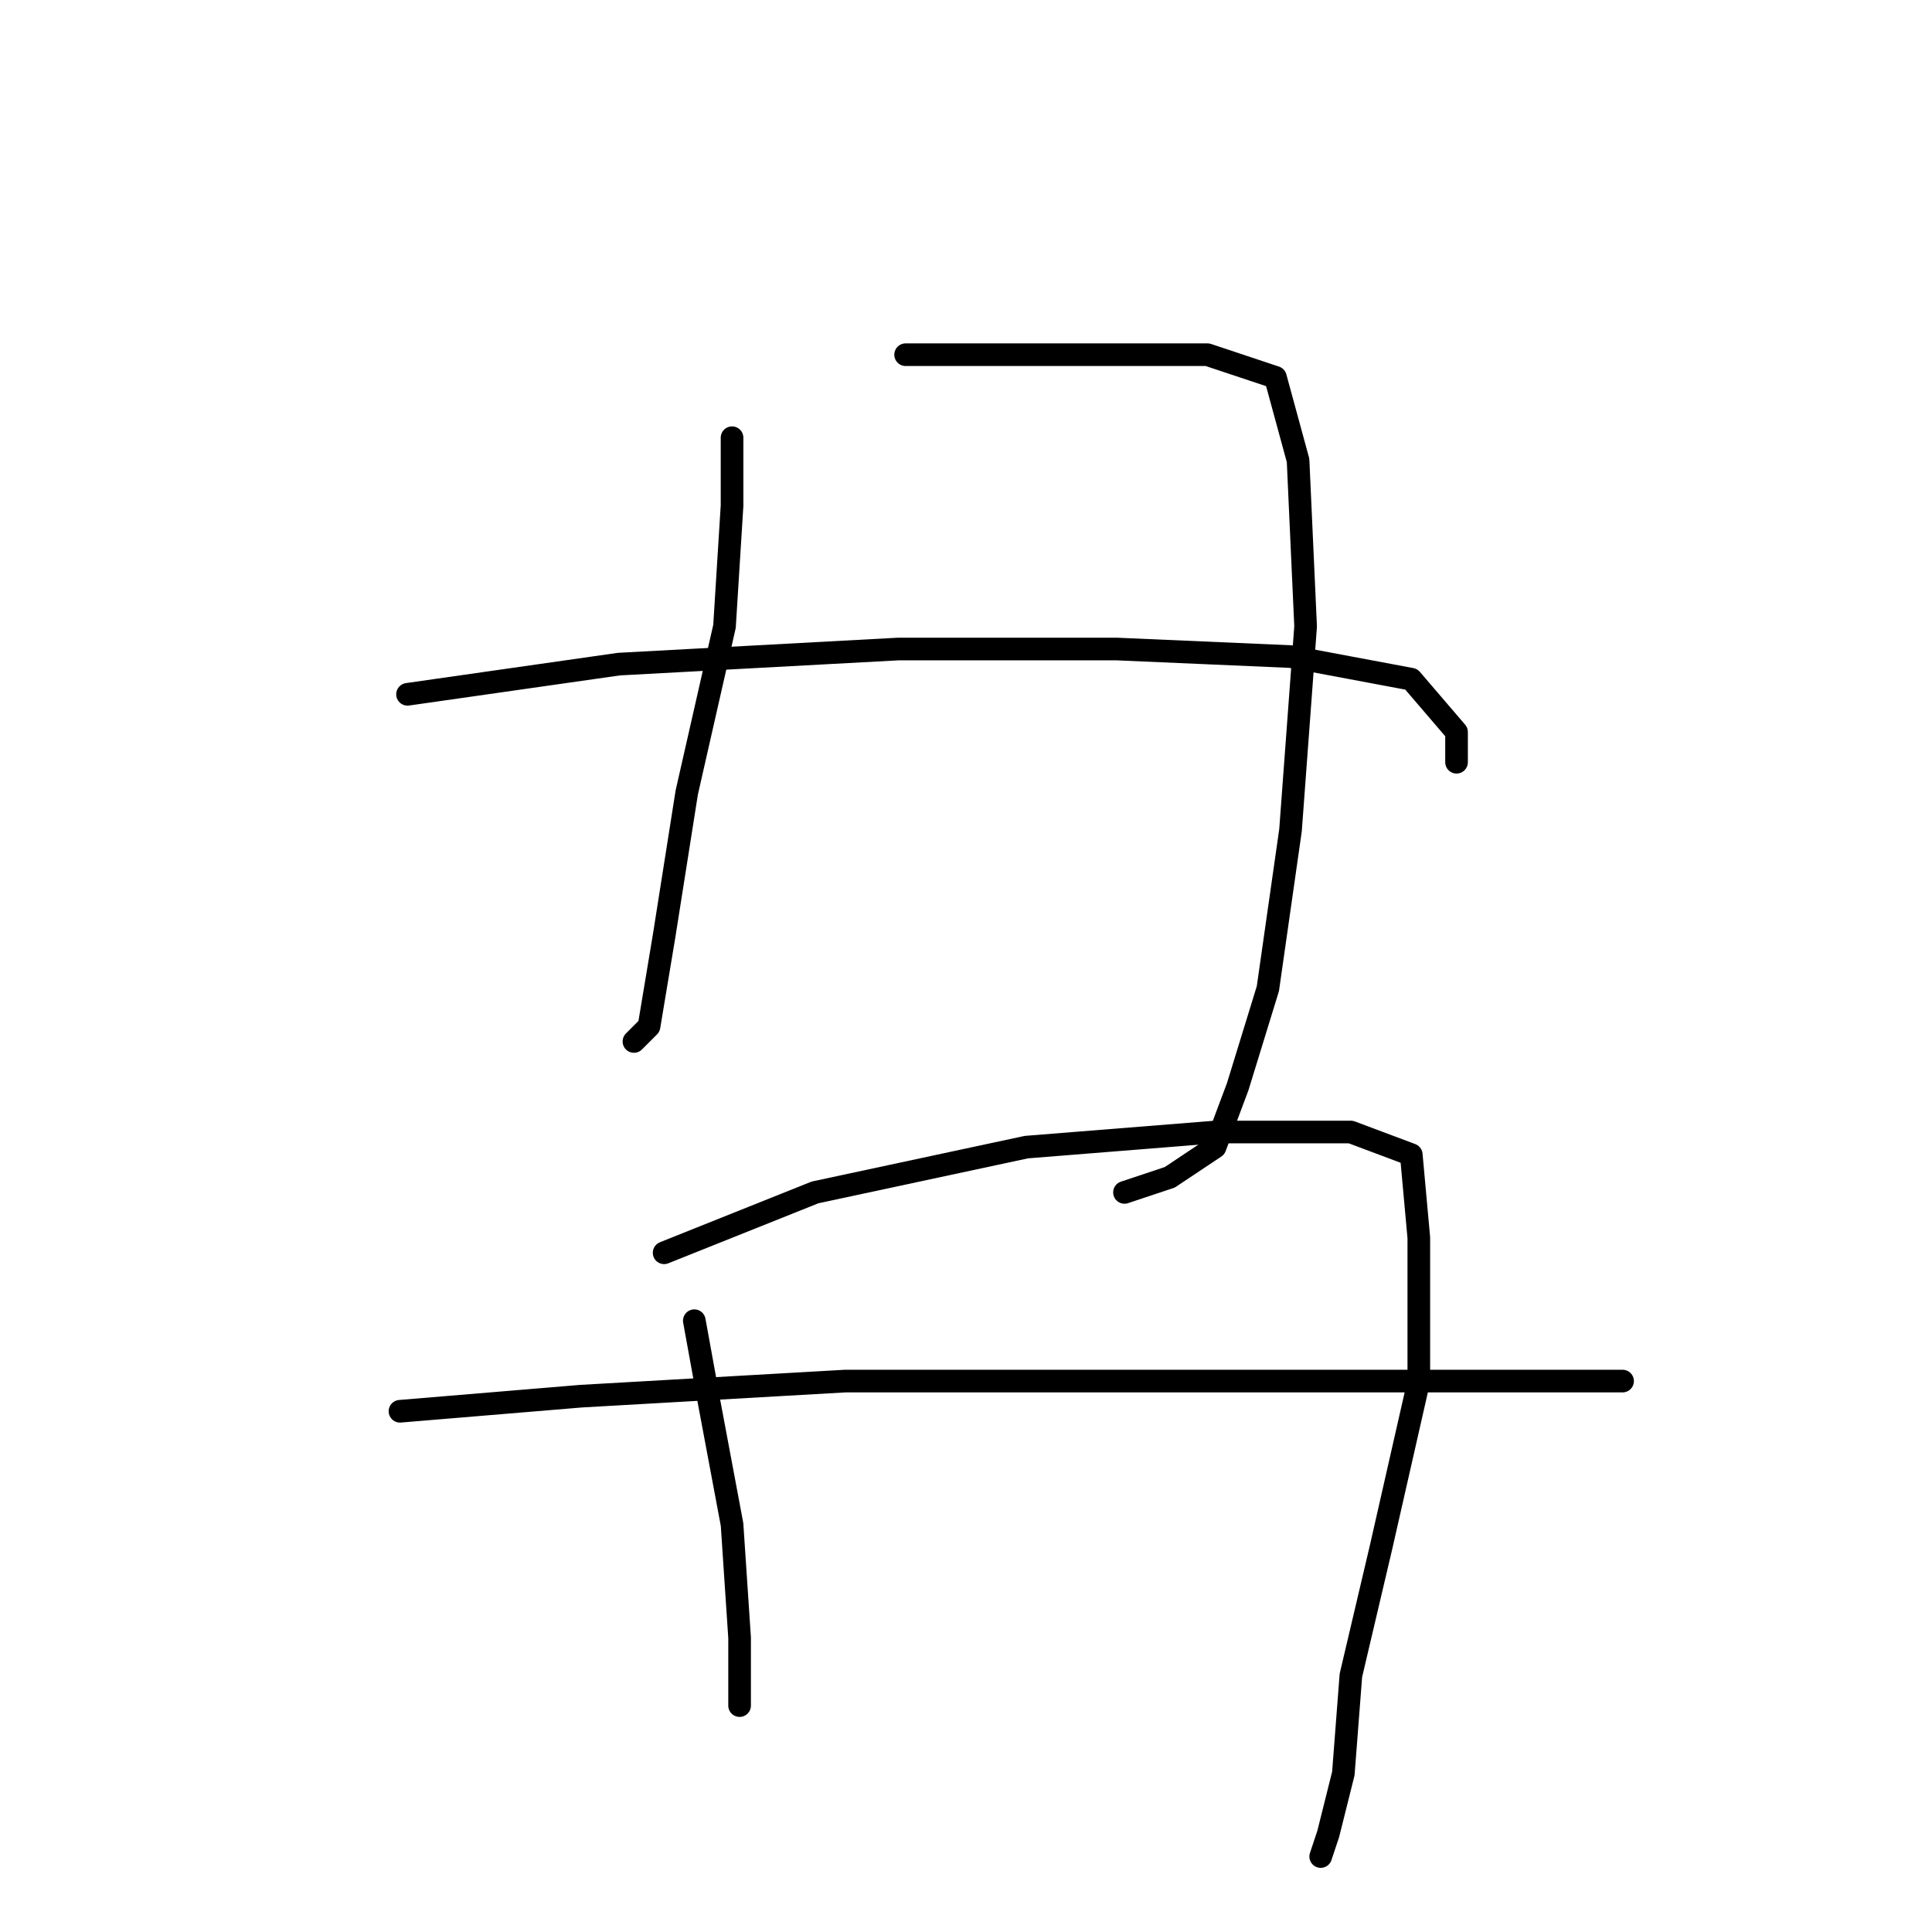 <?xml version="1.0" standalone="no"?>
    <svg width="256" height="256" xmlns="http://www.w3.org/2000/svg" version="1.1">
    <polyline stroke="black" stroke-width="3" stroke-linecap="round" fill="transparent" stroke-linejoin="round" points="97 58 97 67 96 83 91 105 88 124 86 136 84 138 84 138 " />
        <polyline stroke="black" stroke-width="3" stroke-linecap="round" fill="transparent" stroke-linejoin="round" points="120 47 141 47 160 47 169 50 172 61 173 83 171 110 168 131 164 144 161 152 155 156 149 158 149 158 " />
        <polyline stroke="black" stroke-width="3" stroke-linecap="round" fill="transparent" stroke-linejoin="round" points="54 92 82 88 119 86 148 86 171 87 187 90 193 97 193 101 193 101 " />
        <polyline stroke="black" stroke-width="3" stroke-linecap="round" fill="transparent" stroke-linejoin="round" points="92 175 94 186 97 202 98 217 98 225 98 226 98 226 " />
        <polyline stroke="black" stroke-width="3" stroke-linecap="round" fill="transparent" stroke-linejoin="round" points="88 166 108 158 136 152 161 150 179 150 187 153 188 164 188 183 183 205 179 222 178 235 176 243 175 246 175 246 " />
        <polyline stroke="black" stroke-width="3" stroke-linecap="round" fill="transparent" stroke-linejoin="round" points="53 187 77 185 112 183 146 183 176 183 196 183 208 183 214 183 215 183 215 183 " />
        </svg>